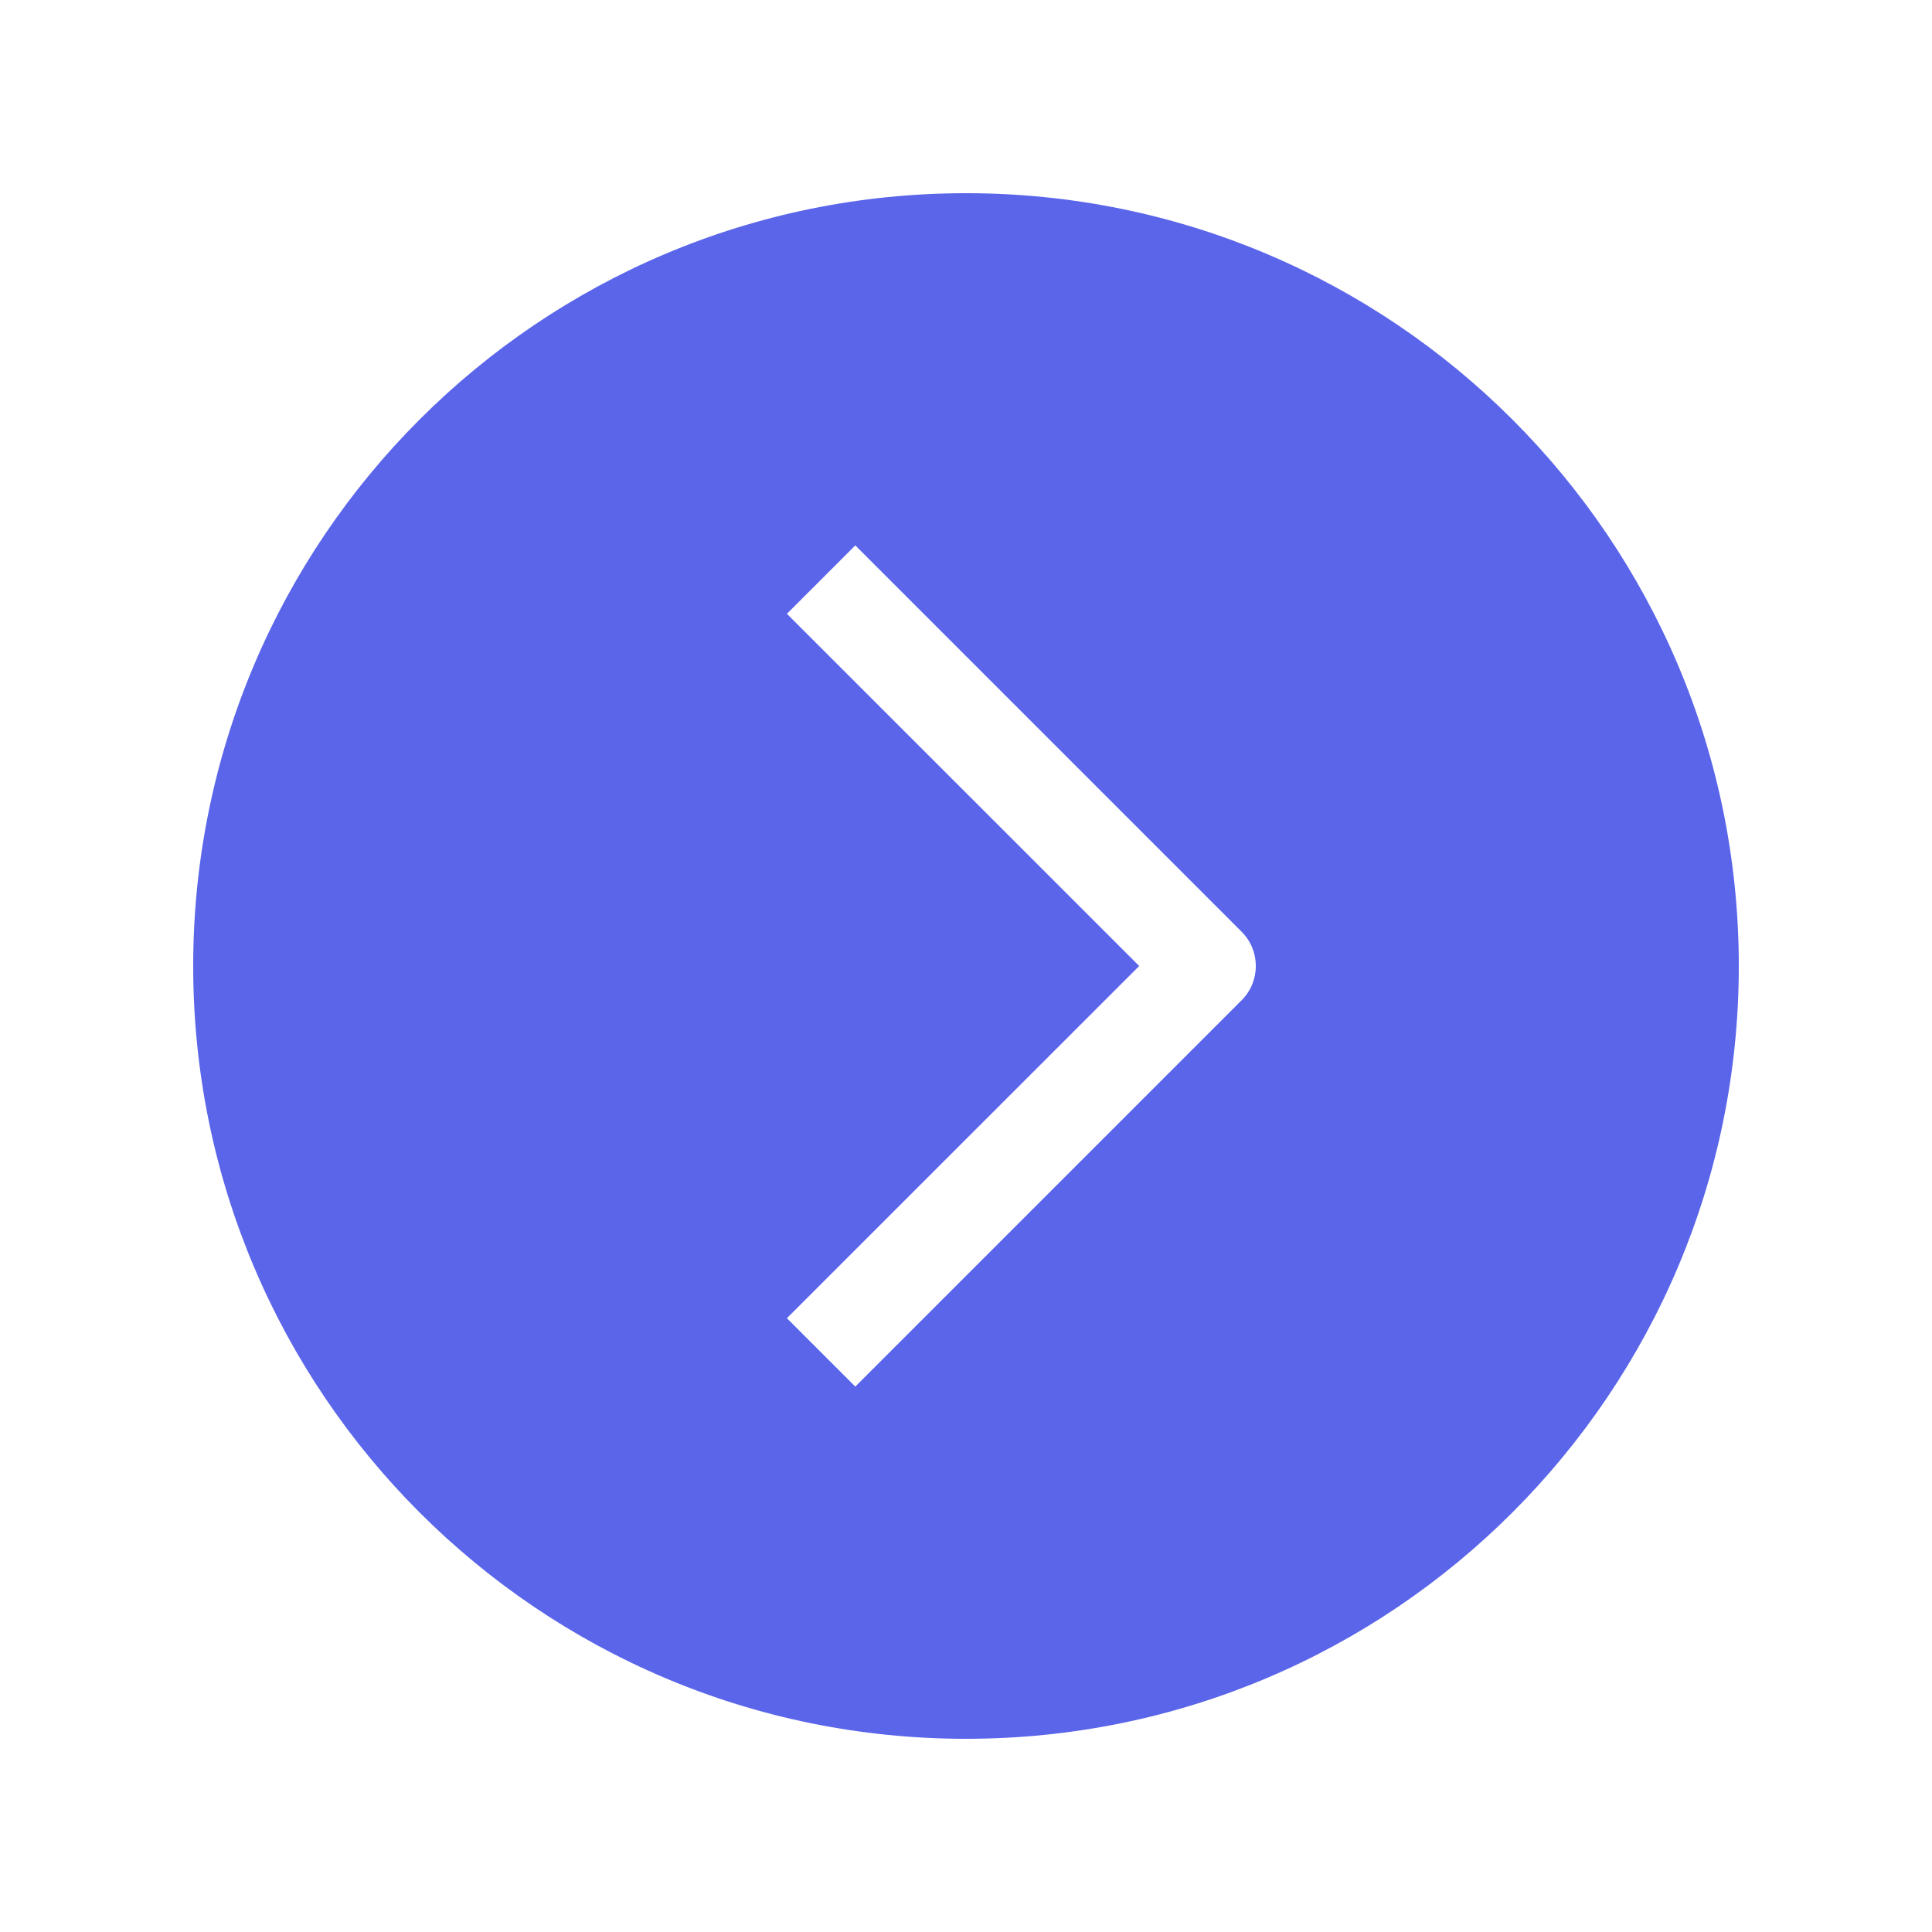 <svg width="20" height="20" viewBox="0 0 20 20" fill="none" xmlns="http://www.w3.org/2000/svg">
<path fill-rule="evenodd" clip-rule="evenodd" d="M18 10C18 5.582 14.418 2 10 2C5.582 2 2 5.582 2 10C2 14.418 5.582 18 10 18C14.418 18 18 14.418 18 10ZM8.854 14.354L12.854 10.354C13.049 10.158 13.049 9.842 12.854 9.646L8.854 5.646L8.146 6.354L11.793 10L8.146 13.646L8.854 14.354Z" fill="#5A65EA"/>
</svg>
